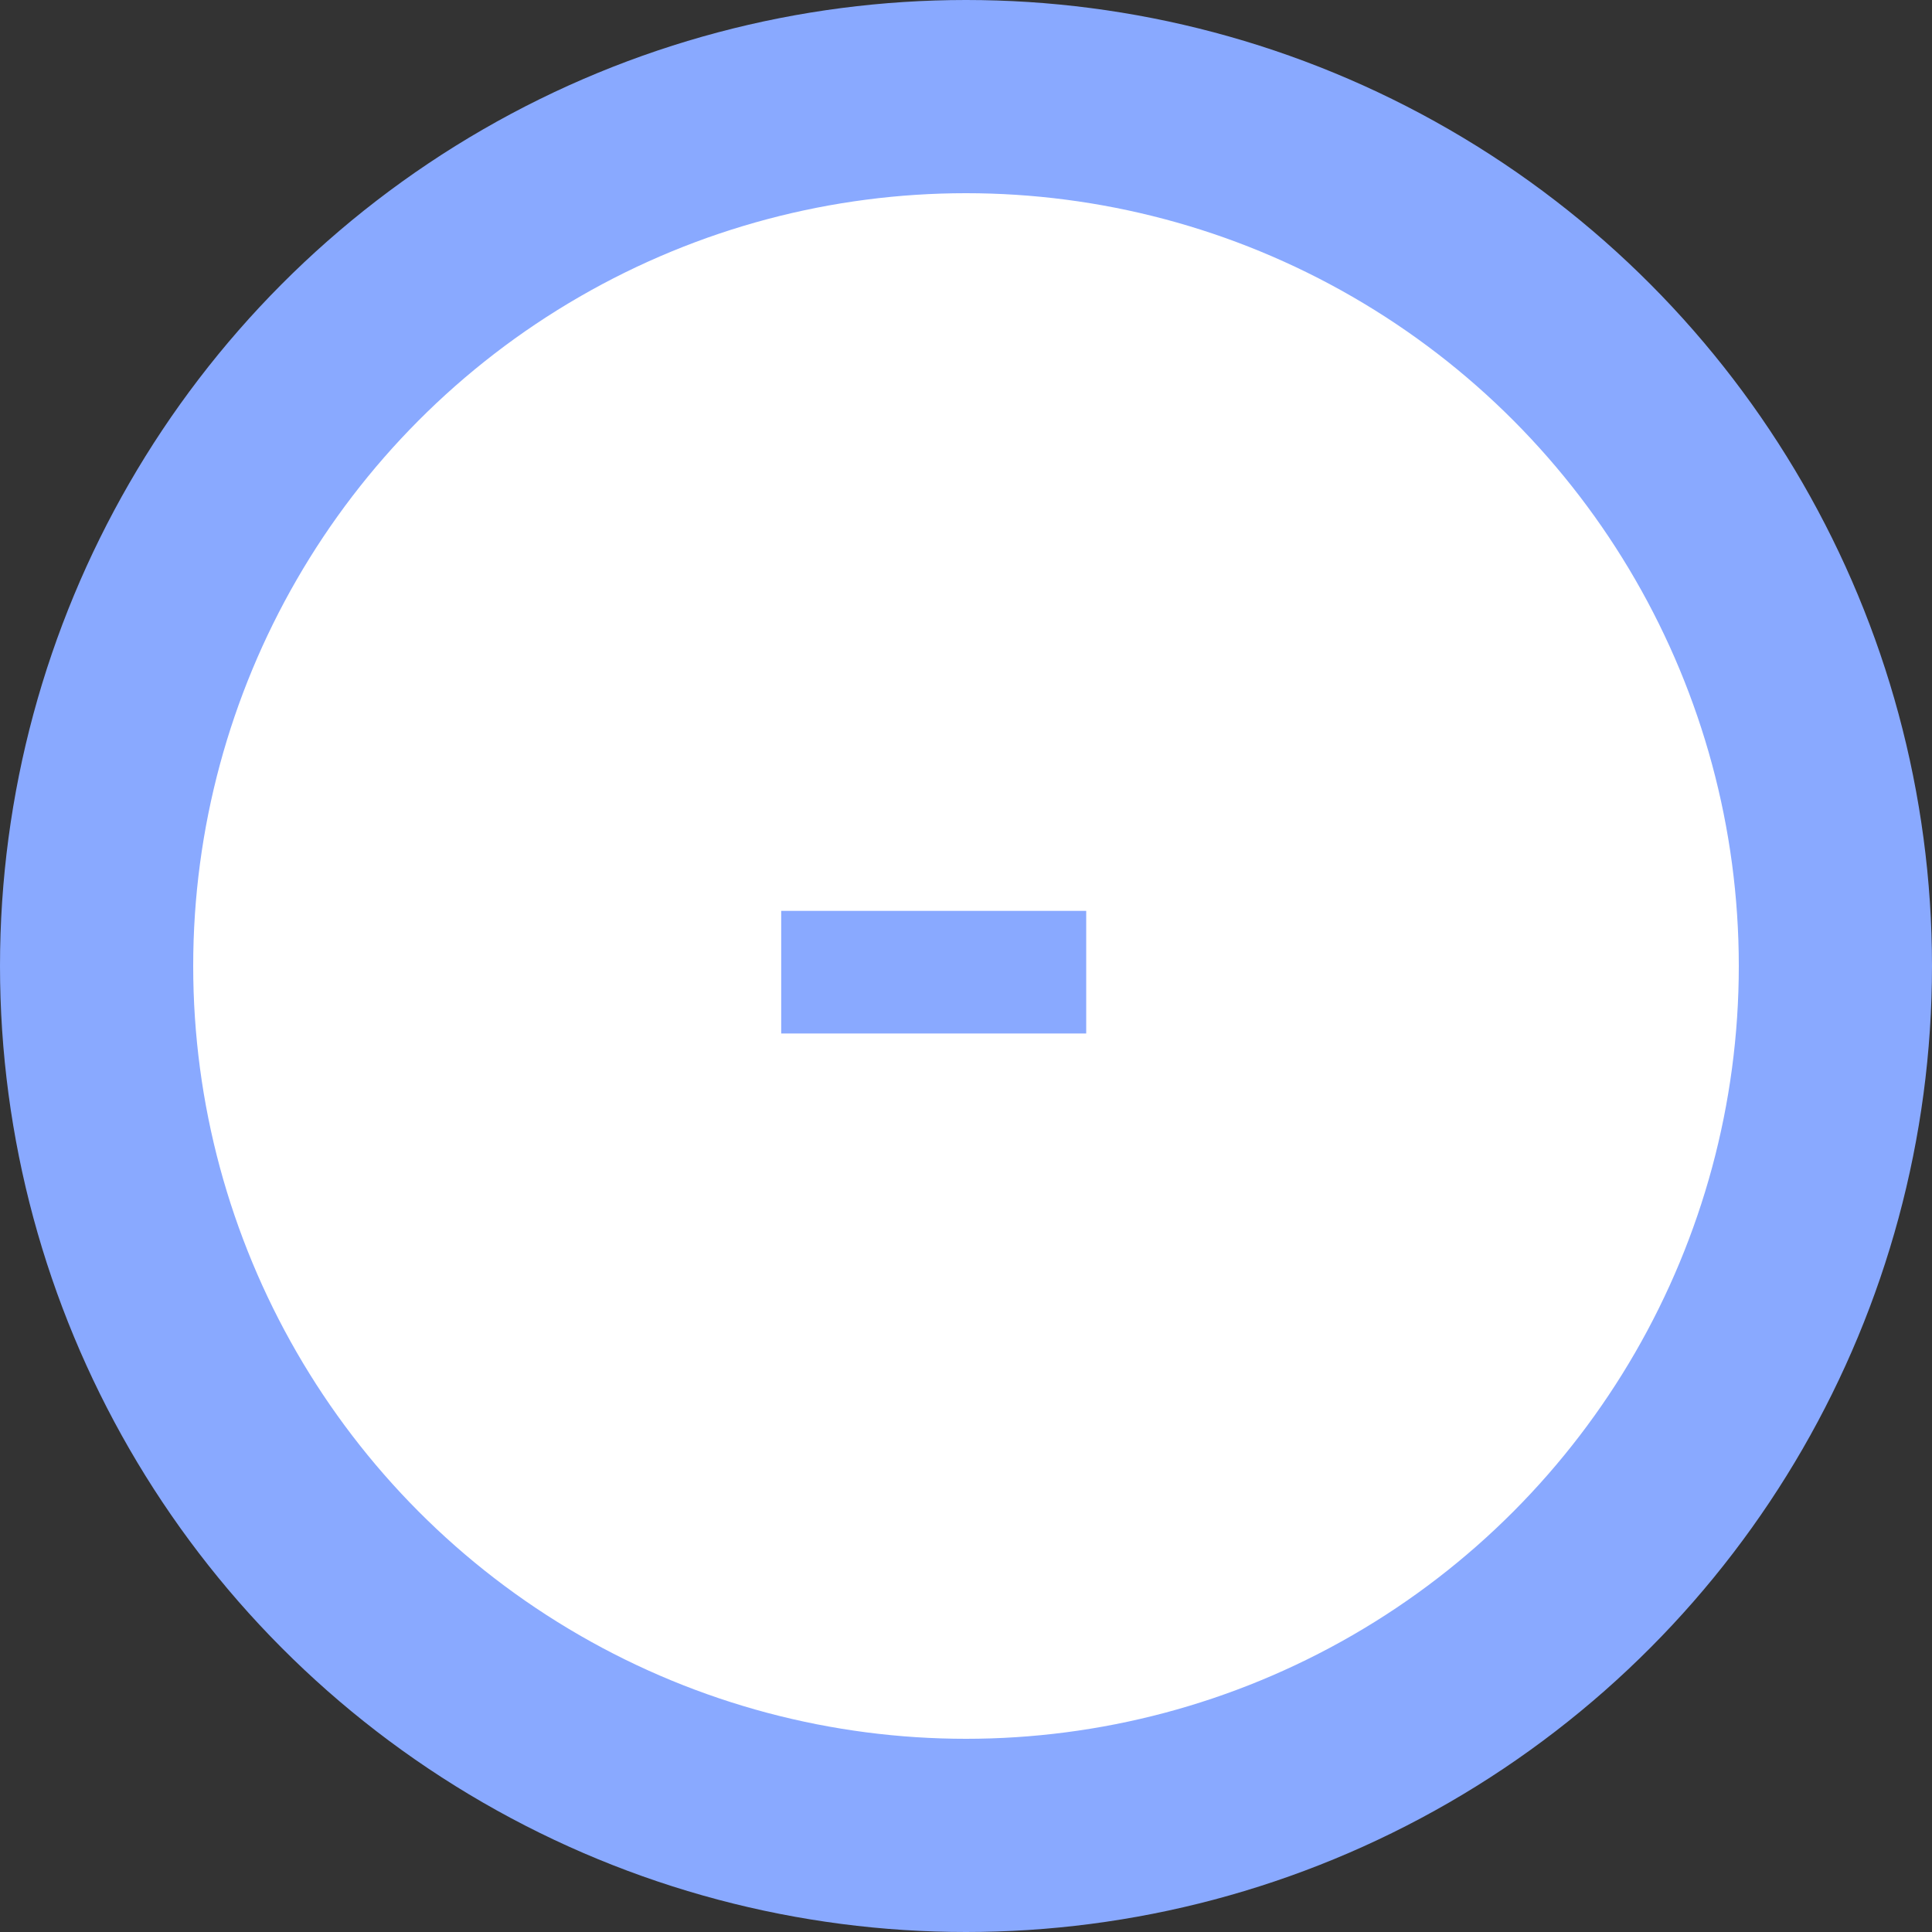 <svg width="60" height="60" viewBox="0 0 60 60" fill="none" xmlns="http://www.w3.org/2000/svg">
<rect x="0" y="0" width="60" height="60" fill="#333333" stroke="none"/>
<circle cx="30" cy="30" r="27" fill="white" stroke="#89A9FF" stroke-width="6"/>
<path d="M24.261 32.096V28.288H33.733V32.096H24.261Z" fill="#89A9FF"/>
</svg>
